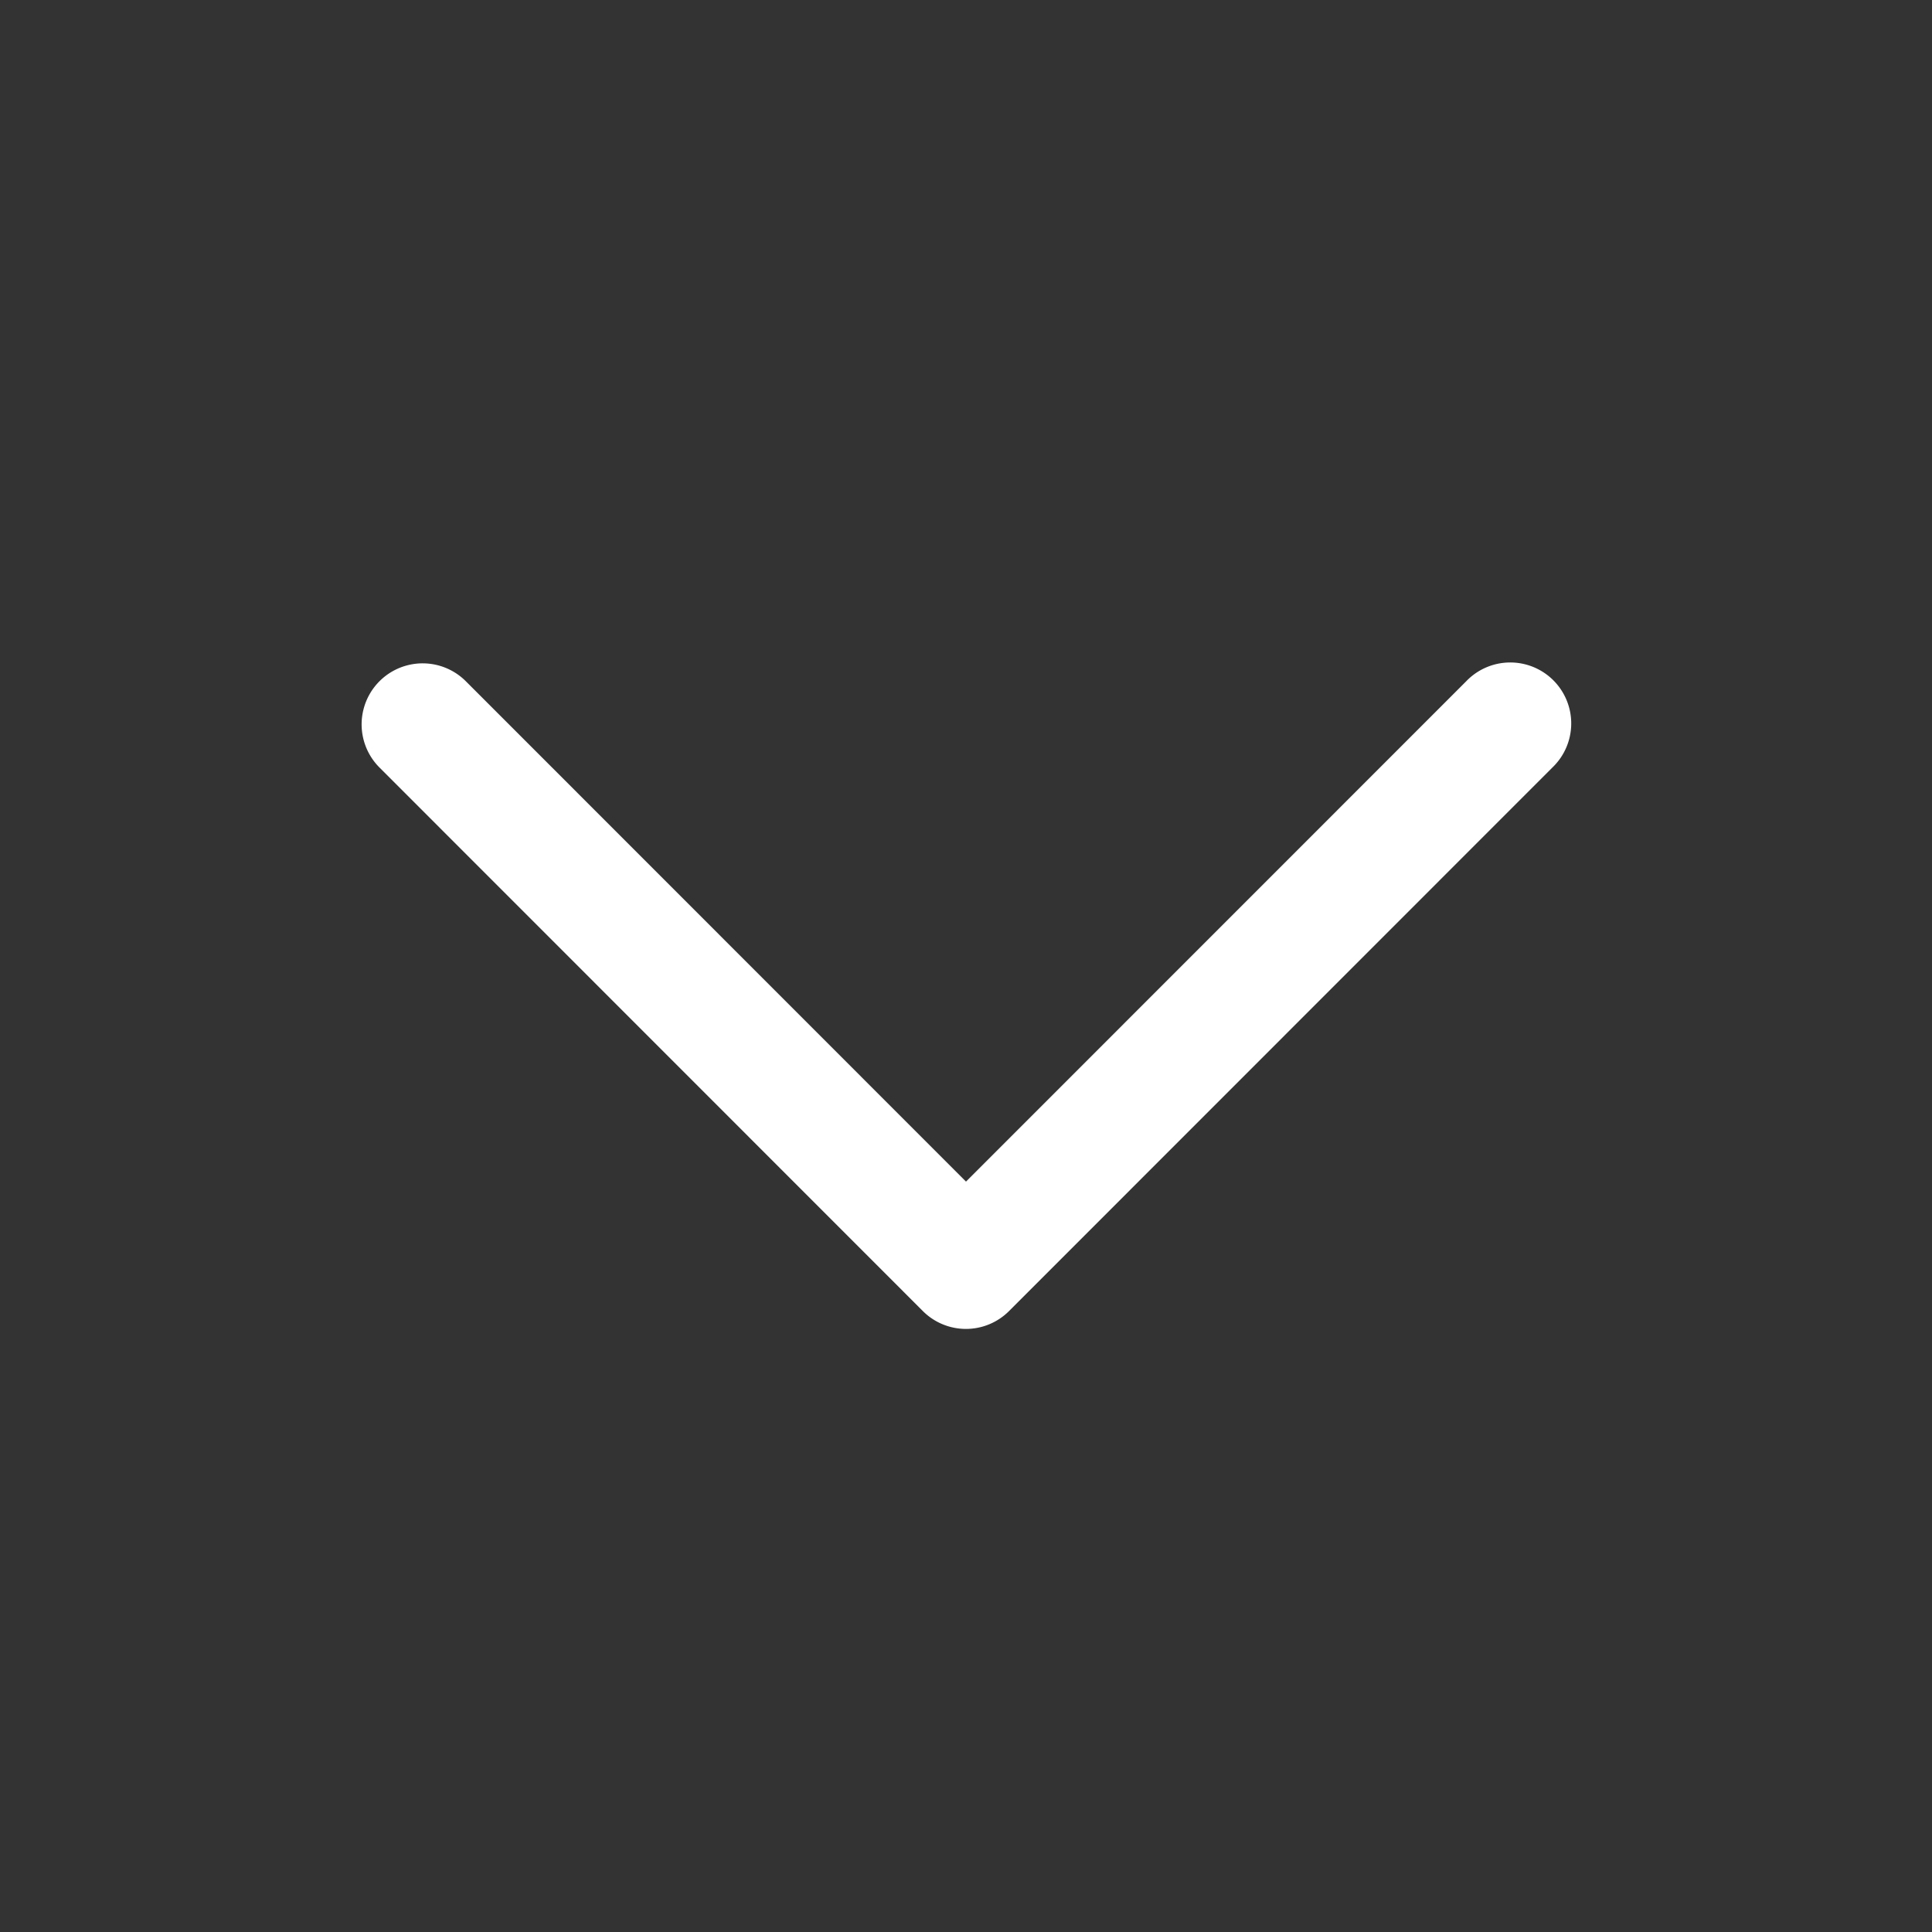 <svg height="23" viewBox="0 0 32 32" width="23" xmlns="http://www.w3.org/2000/svg"><rect x="0" y="0" width="32" height="32" fill="#333333" stroke="none"/><path d="M24.285 11.284L16 19.571l-8.285-8.288a1.01 1.01 0 1 0-1.429 1.43l8.999 9.002a1.009 1.009 0 0 0 1.428 0l8.999-9.002a1.01 1.01 0 1 0-1.427-1.429z" fill="#fff"/></svg>